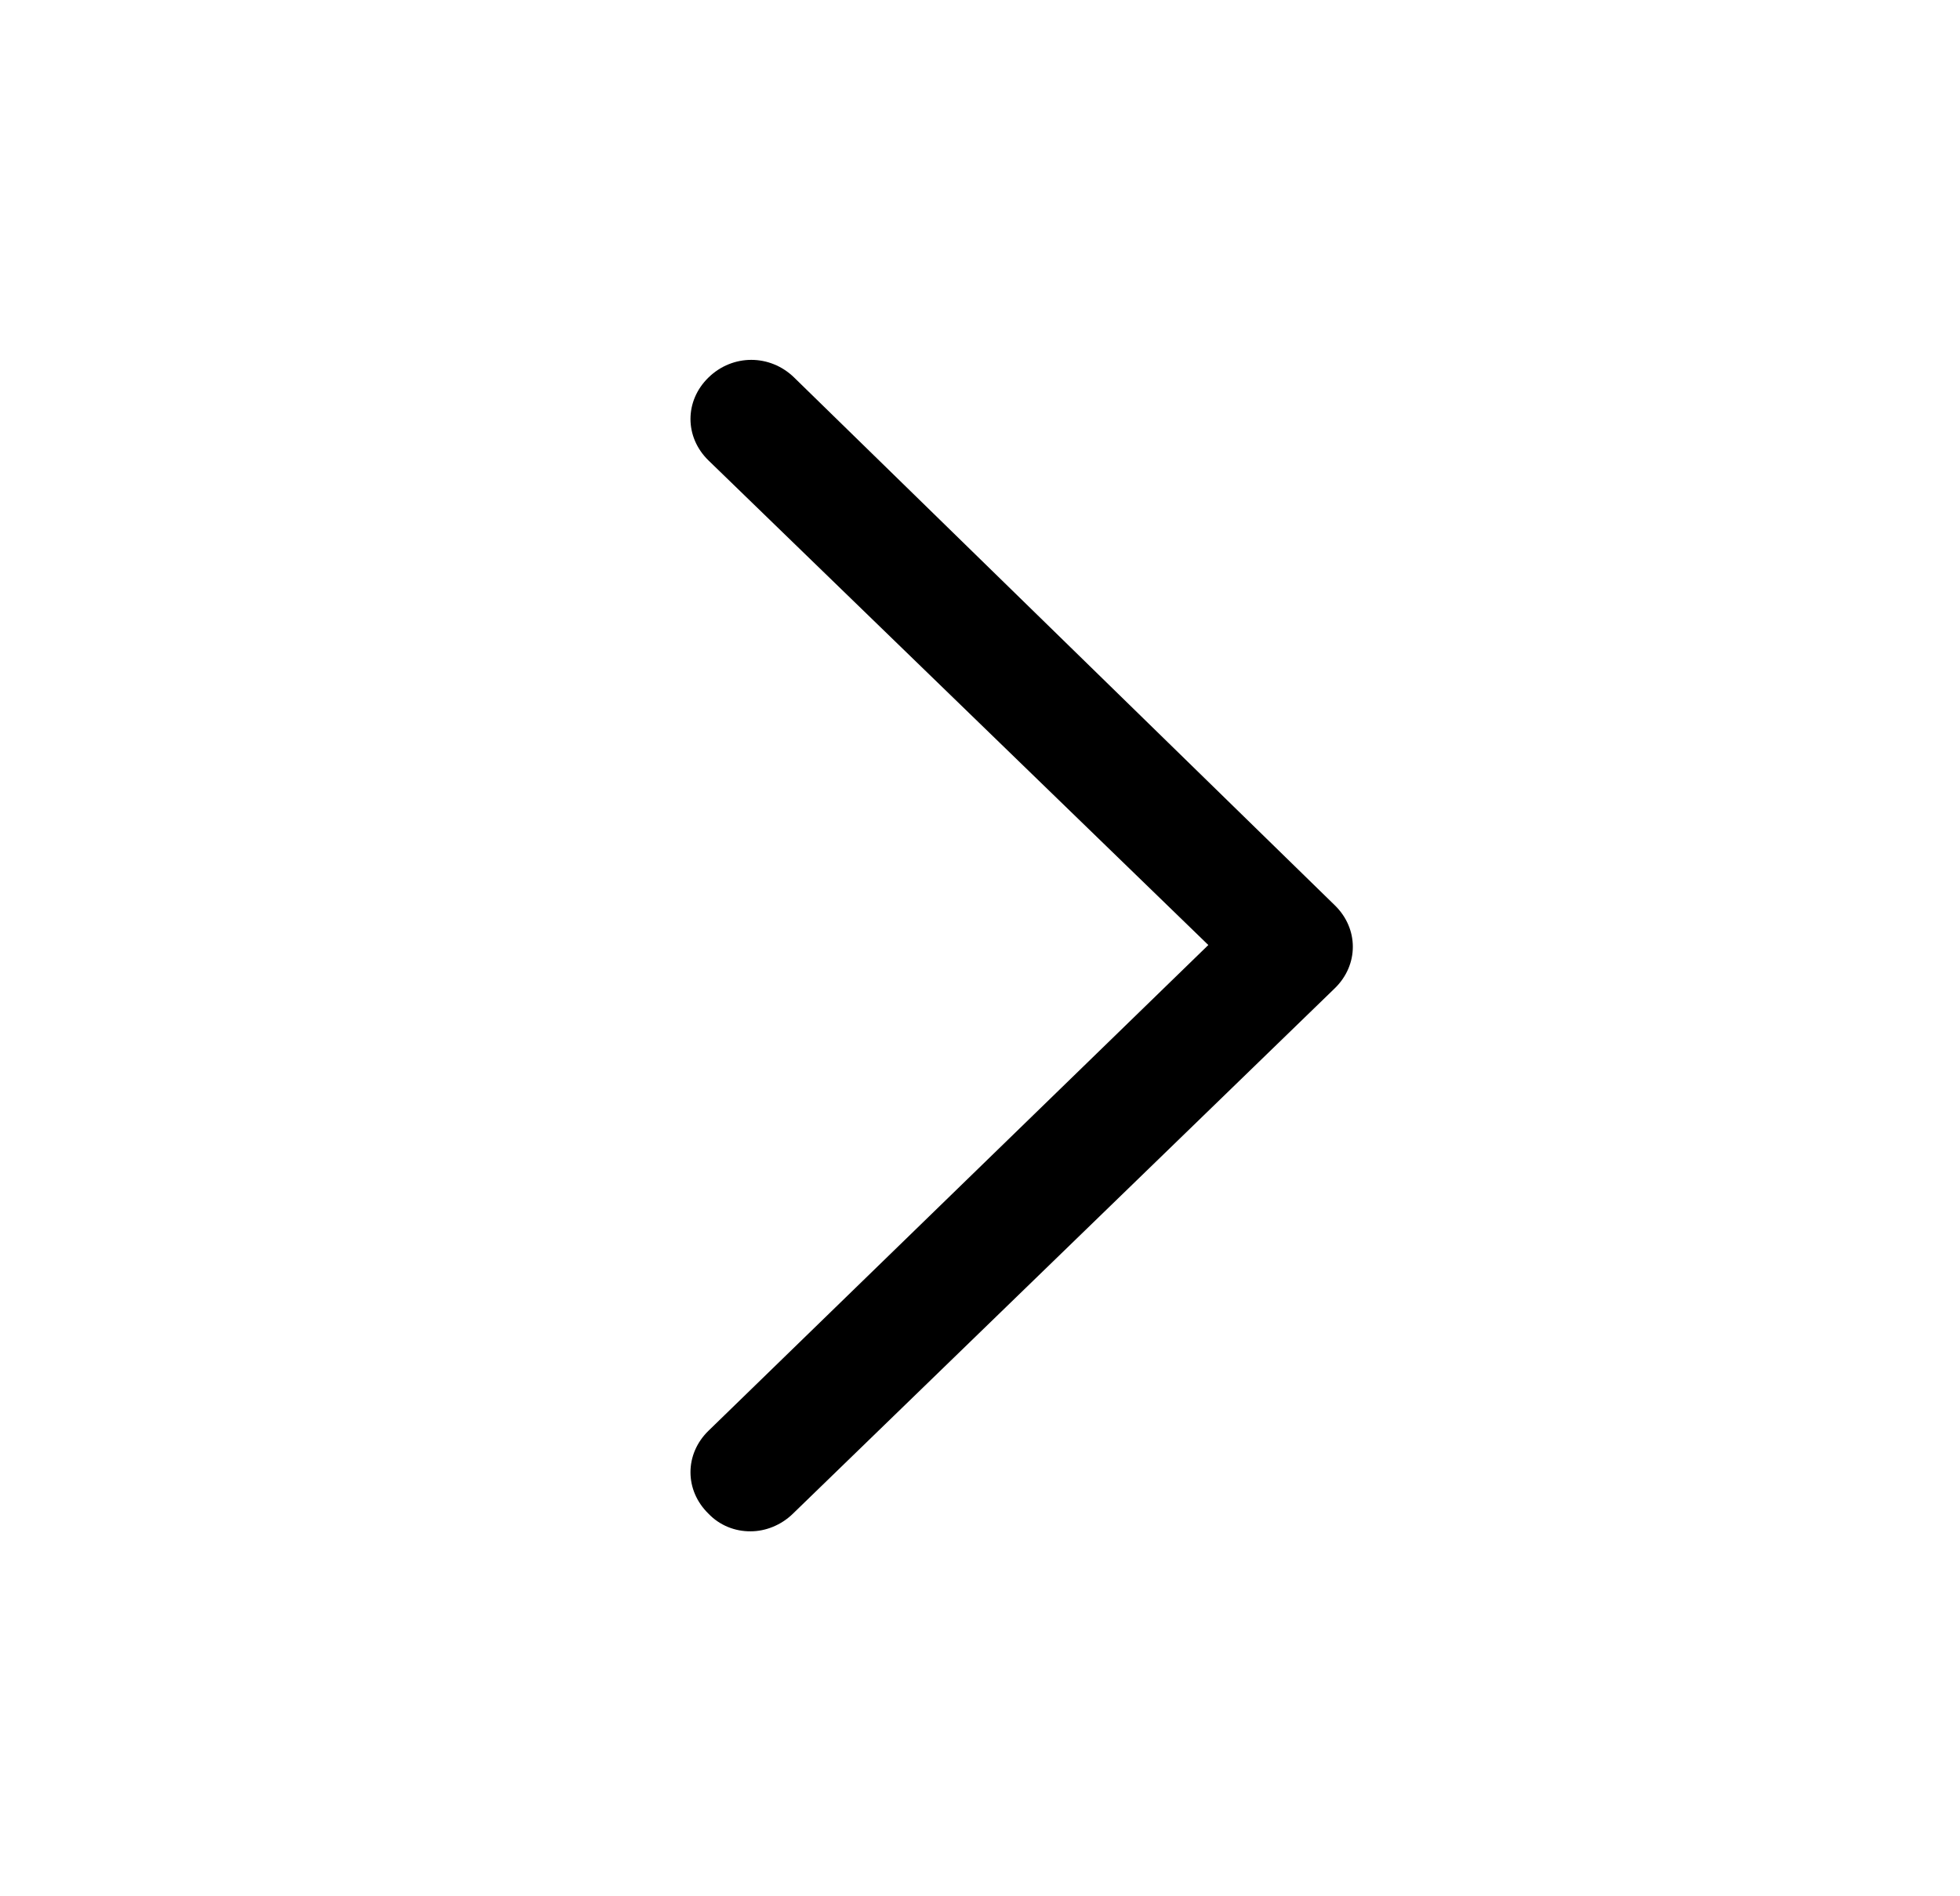 <svg width="61" height="59" viewBox="0 0 61 59" fill="none" xmlns="http://www.w3.org/2000/svg">
<path d="M23.364 47.651C23.118 47.654 22.874 47.607 22.648 47.513C22.422 47.419 22.219 47.28 22.052 47.105C21.302 46.377 21.302 45.248 22.052 44.52L37.606 29.407L22.052 14.33C21.302 13.602 21.302 12.473 22.052 11.745C22.801 11.016 23.963 11.016 24.713 11.745L41.541 28.169C42.291 28.897 42.291 30.026 41.541 30.754L24.675 47.105C24.301 47.469 23.813 47.651 23.364 47.651Z" fill="black"/>
</svg>

